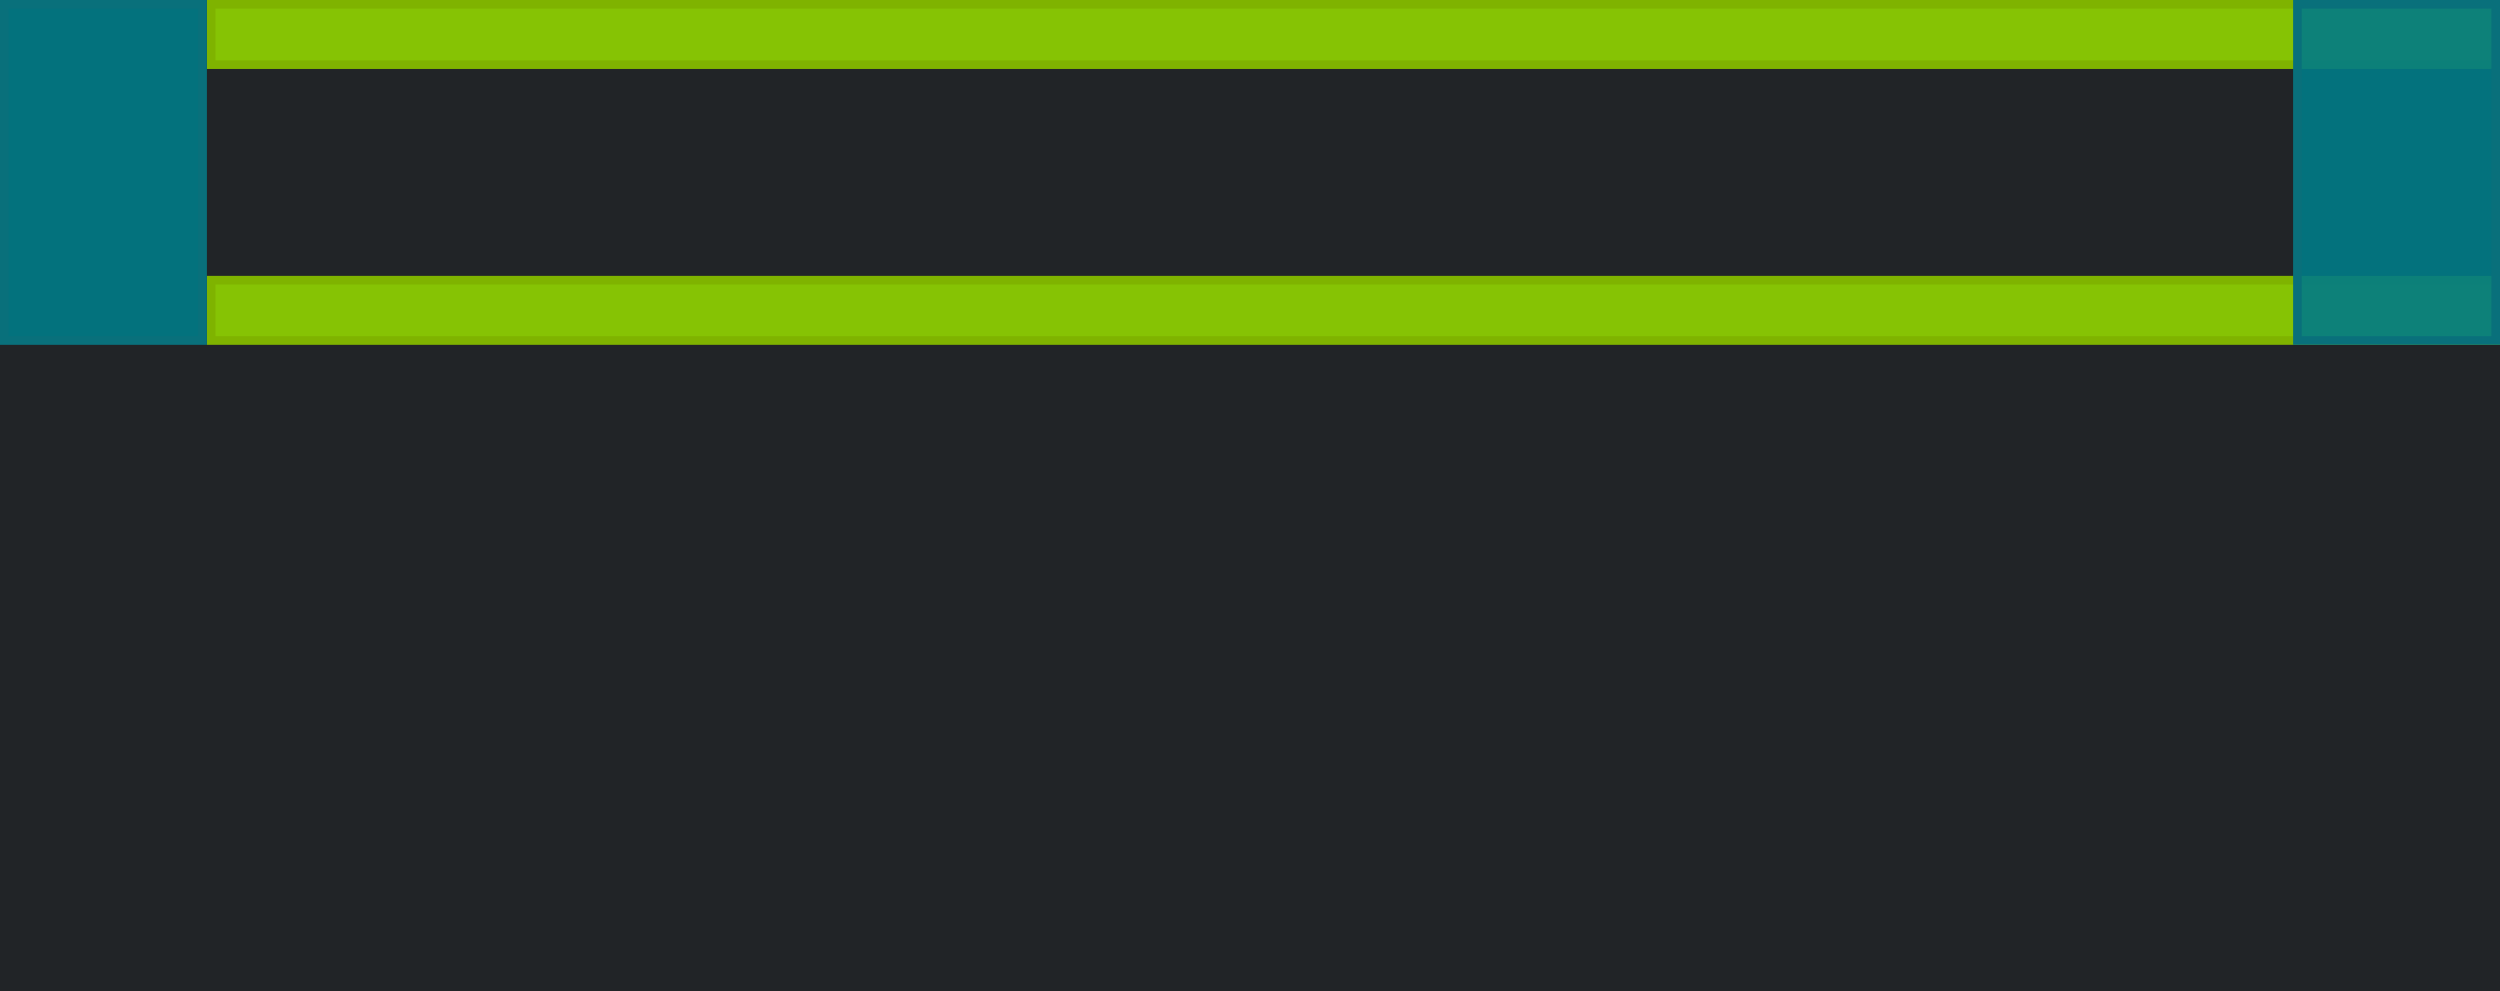 <?xml version="1.0" encoding="UTF-8"?>
<svg width="290px" height="115px" viewBox="0 0 290 115" version="1.1" xmlns="http://www.w3.org/2000/svg" xmlns:xlink="http://www.w3.org/1999/xlink">
    <title></title>
    <defs>
        <rect id="path-1" x="0" y="0" width="290" height="115"></rect>
        <filter x="-4.8%" y="-8.7%" width="109.7%" height="124.3%" filterUnits="objectBoundingBox" id="filter-2">
            <feOffset dx="0" dy="0" in="SourceAlpha" result="shadowOffsetOuter1"></feOffset>
            <feGaussianBlur stdDeviation="2" in="shadowOffsetOuter1" result="shadowBlurOuter1"></feGaussianBlur>
            <feColorMatrix values="0 0 0 0 0   0 0 0 0 0   0 0 0 0 0  0 0 0 0.06 0" type="matrix" in="shadowBlurOuter1" result="shadowMatrixOuter1"></feColorMatrix>
            <feOffset dx="0" dy="4" in="SourceAlpha" result="shadowOffsetOuter2"></feOffset>
            <feGaussianBlur stdDeviation="4" in="shadowOffsetOuter2" result="shadowBlurOuter2"></feGaussianBlur>
            <feColorMatrix values="0 0 0 0 0   0 0 0 0 0   0 0 0 0 0  0 0 0 0.12 0" type="matrix" in="shadowBlurOuter2" result="shadowMatrixOuter2"></feColorMatrix>
            <feMerge>
                <feMergeNode in="shadowMatrixOuter1"></feMergeNode>
                <feMergeNode in="shadowMatrixOuter2"></feMergeNode>
            </feMerge>
        </filter>
    </defs>
    <g id="Navigation" stroke="none" stroke-width="1" fill="none" fill-rule="evenodd">
        <g id="Navigation-/-5.-Flyout-/-6.-Background">
            <g id="Rectangle">
                <use fill="black" fill-opacity="1" filter="url(#filter-2)" xlink:href="#path-1"></use>
                <use fill="#212427" fill-rule="evenodd" xlink:href="#path-1"></use>
            </g>
            <g id="📐-Padding" fill-opacity="0.9">
                <g id="📐-Padding-Copy" transform="translate(24, 0)" fill="#92D400" stroke="#7FB300">
                    <rect id="Rectangle-Copy" x="0.5" y="0.5" width="265" height="7"></rect>
                </g>
                <g id="📐-Padding-Copy" transform="translate(24, 32)" fill="#92D400" stroke="#7FB300">
                    <rect id="Rectangle-Copy" x="0.5" y="0.5" width="265" height="7"></rect>
                </g>
                <g fill="#007A87" id="Rectangle-Copy-3" stroke="#09707B">
                    <rect x="0.5" y="0.5" width="23" height="39"></rect>
                </g>
                <g transform="translate(266, 0)" fill="#007A87" id="Rectangle-Copy-3" stroke="#09707B">
                    <rect x="0.5" y="0.5" width="23" height="39"></rect>
                </g>
            </g>
        </g>
    </g>
</svg>